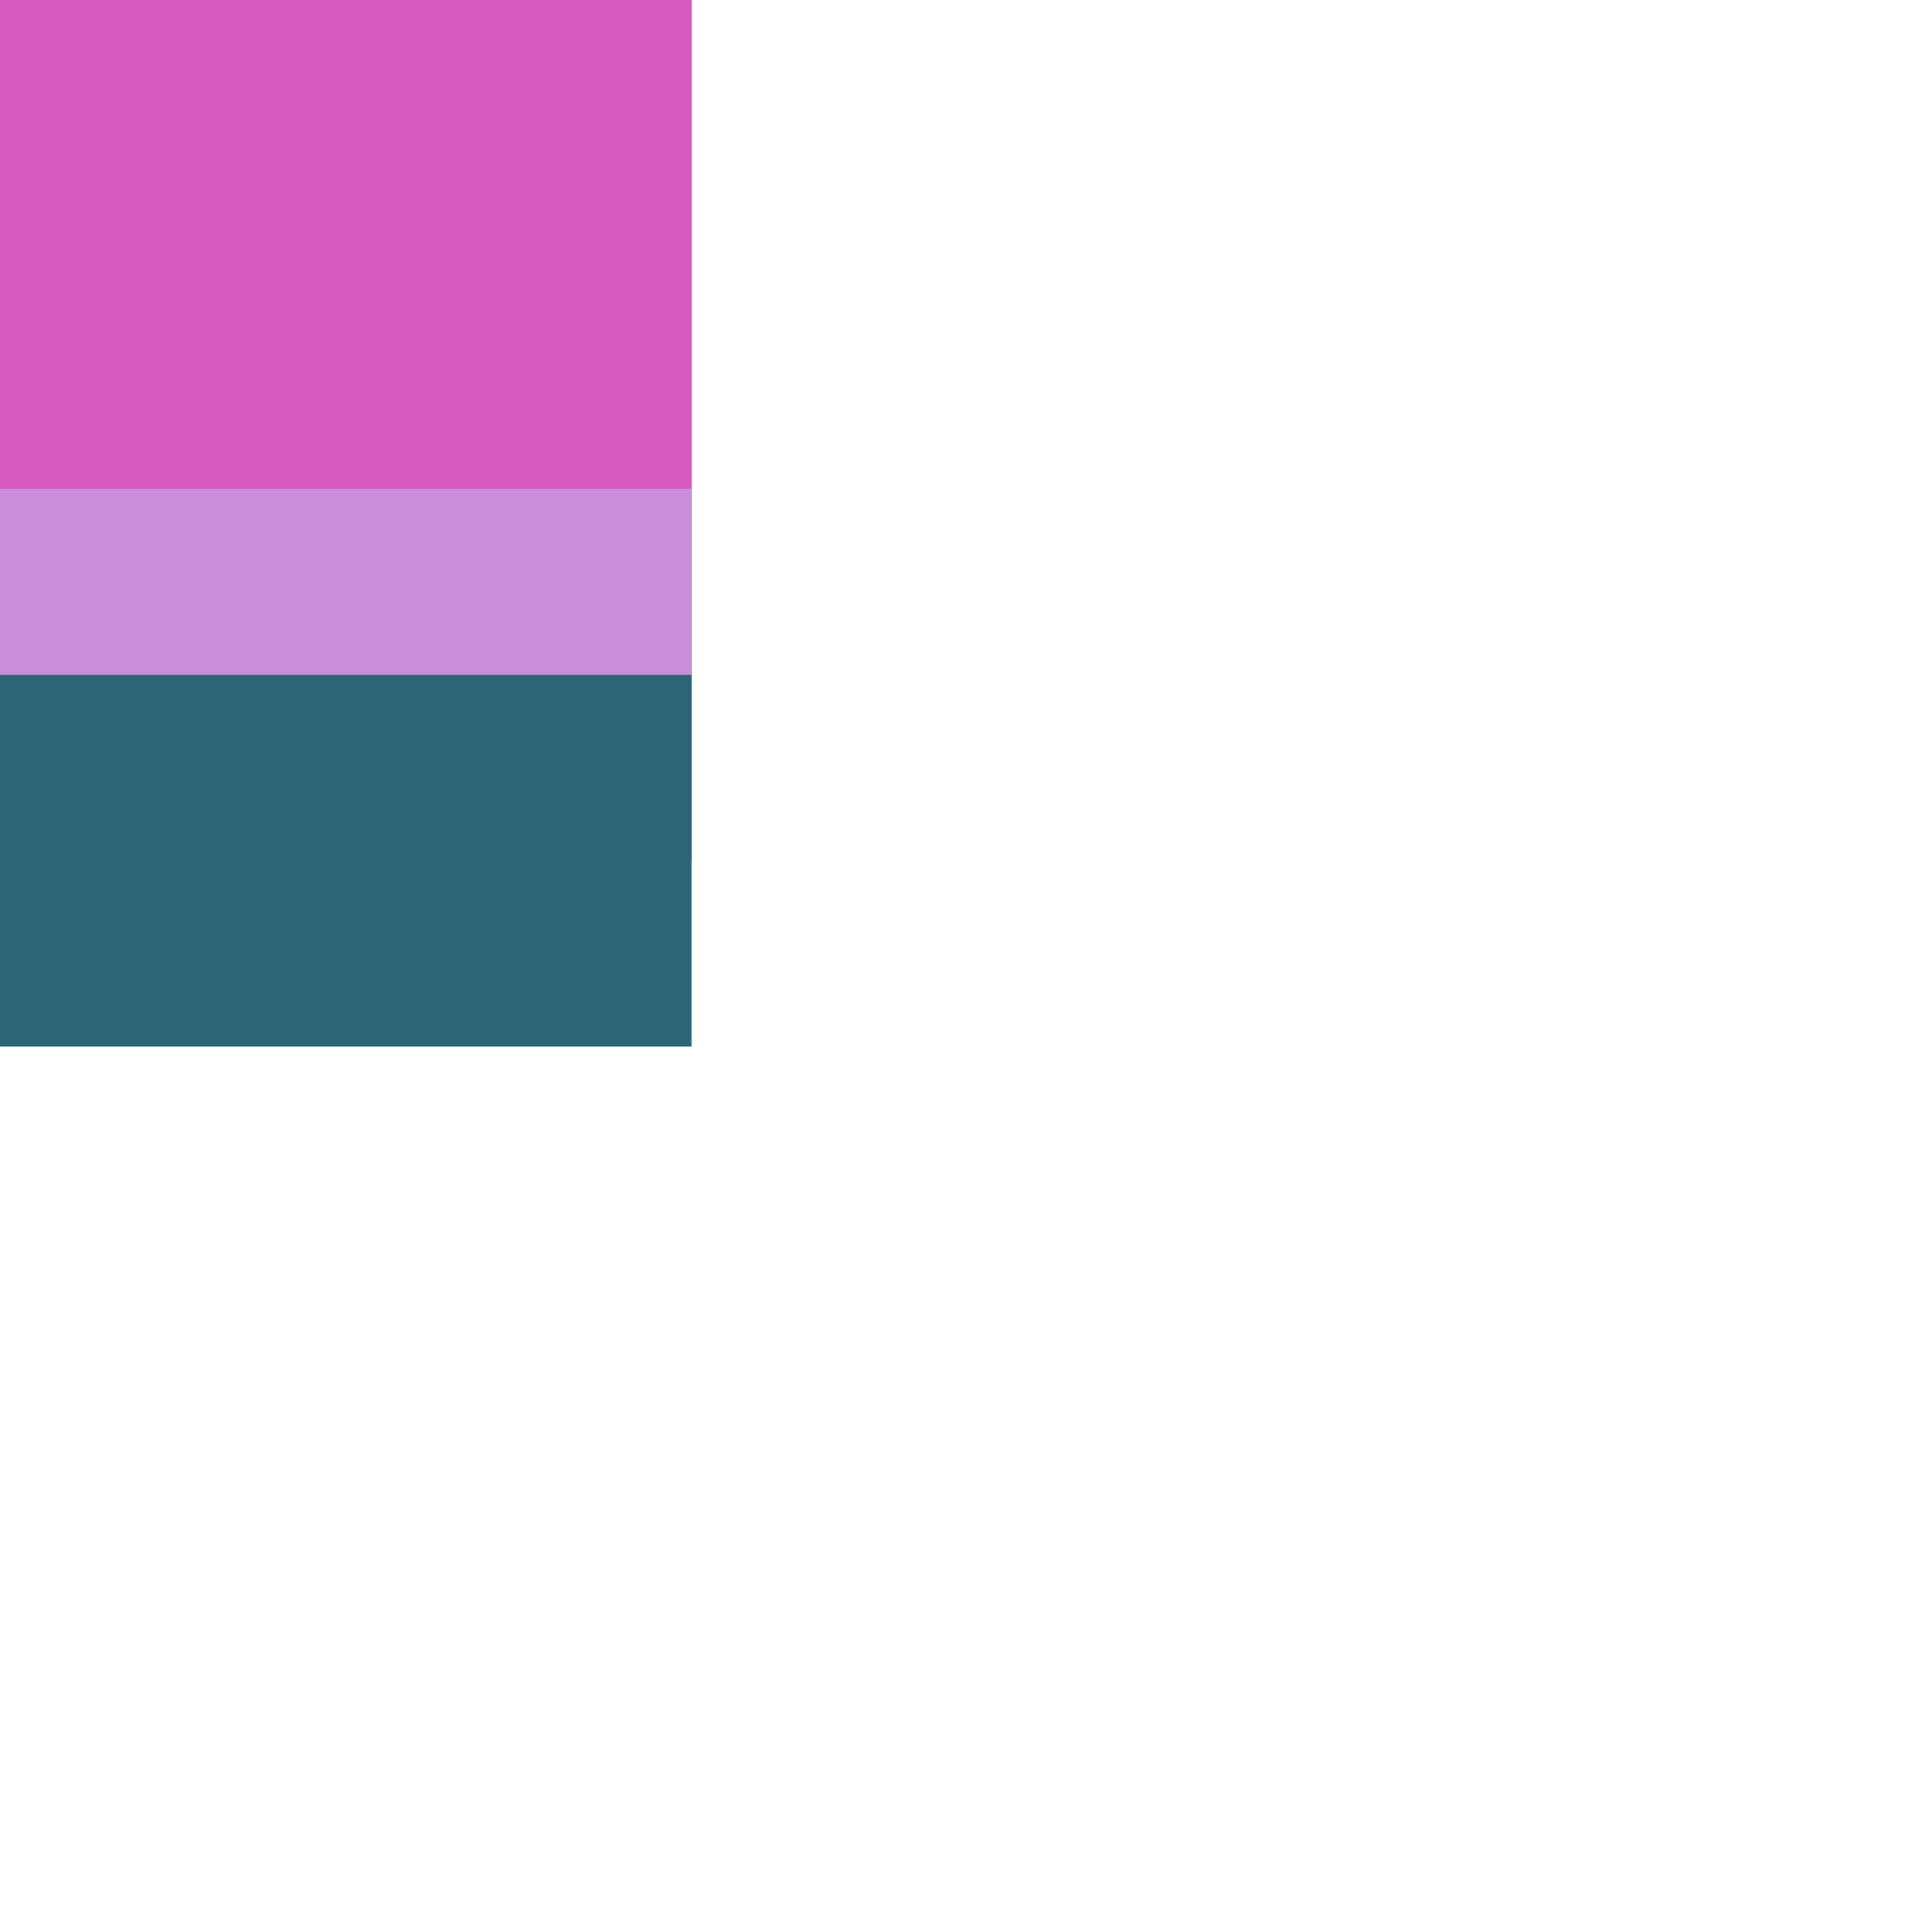 <?xml version="1.0" encoding="utf-8"?>
<!-- Generator: Adobe Illustrator 24.1.2, SVG Export Plug-In . SVG Version: 6.00 Build 0)  -->
<svg version="1.1"
	 id="svg36719" xmlns:cc="http://creativecommons.org/ns#" xmlns:dc="http://purl.org/dc/elements/1.1/" xmlns:inkscape="http://www.inkscape.org/namespaces/inkscape" xmlns:rdf="http://www.w3.org/1999/02/22-rdf-syntax-ns#" xmlns:sodipodi="http://sodipodi.sourceforge.net/DTD/sodipodi-0.dtd" xmlns:svg="http://www.w3.org/2000/svg"
	 xmlns="http://www.w3.org/2000/svg" xmlns:xlink="http://www.w3.org/1999/xlink" x="0px" y="0px" viewBox="0 0 1 1"
	 enable-background="new 0 0 1 1" xml:space="preserve">
<g id="layer1" transform="translate(41.332,-148.701)" inkscape:groupmode="layer" inkscape:label="Layer 1">
	
		<g id="g21059" transform="matrix(0.049,0,0,0.049,35.178,203.558)" inkscape:export-filename="C:\Users\Donatas\Documents\ShareX\Screenshots\2019-01\BSMGWaterTileSet.png" inkscape:export-xdpi="450" inkscape:export-ydpi="450">
		<path id="path21051" inkscape:connector-curvature="0" fill="#2C6575" d="M-1574.707-1129.057v20.582h20.583v-20.582H-1574.707z"
			/>
		<path id="path21053" inkscape:connector-curvature="0" fill="#2C6575" d="M-1574.707-1129.057v18.619h20.583v-18.619H-1574.707z"
			/>
		<path id="path21055" inkscape:connector-curvature="0" fill="#CB8EDB" d="M-1574.707-1129.057v16.655h20.583v-16.655H-1574.707z"
			/>
		<path id="path21057" inkscape:connector-curvature="0" fill="#D65AC0" d="M-1574.707-1129.057v14.691h20.583v-14.691H-1574.707z"
			/>
	</g>
</g>
</svg>
